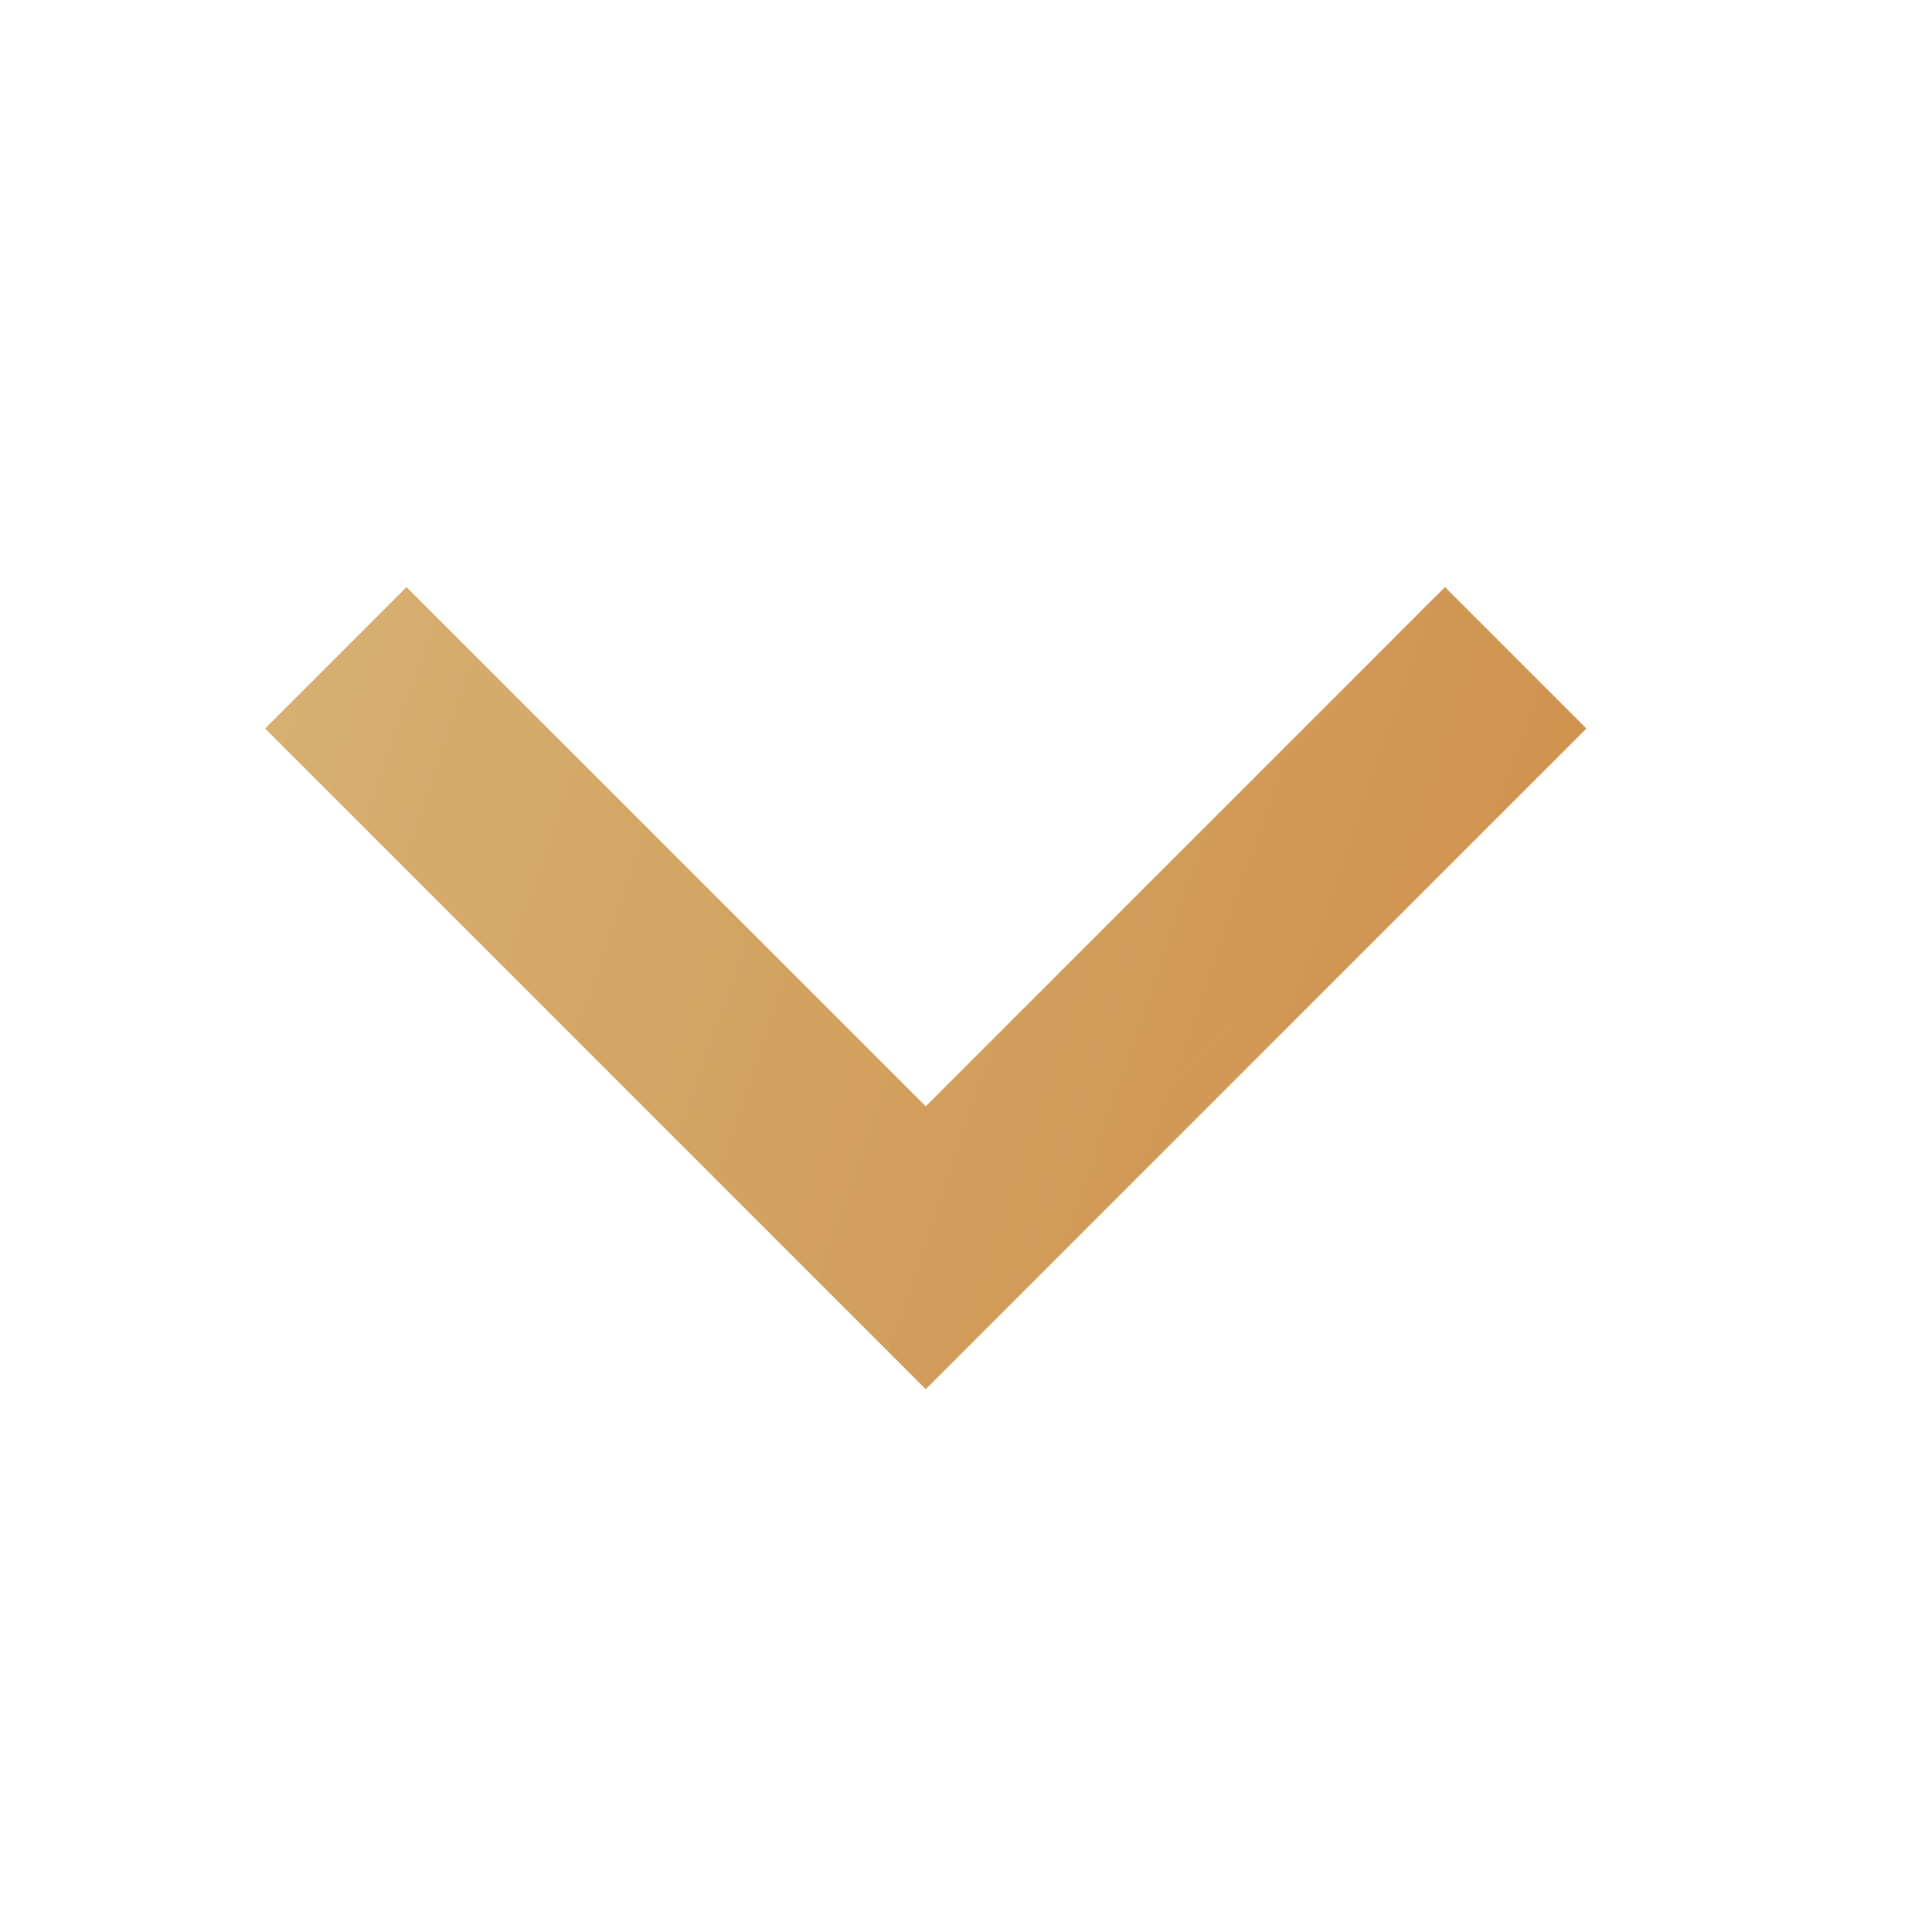<svg width="56" height="56" viewBox="0 0 56 56" fill="none" xmlns="http://www.w3.org/2000/svg">
<path fill-rule="evenodd" clip-rule="evenodd" d="M7.684 21.117L26.834 40.267L45.983 21.117L41.883 17.017L26.834 32.067L11.784 17.017L7.684 21.117ZM44.333 21.117L26.833 38.617L26.834 38.617L44.334 21.117L44.333 21.117Z" fill="url(#paint0_linear_2259_9209)"/>
<defs>
<linearGradient id="paint0_linear_2259_9209" x1="-7.503" y1="7.399" x2="76.382" y2="36.345" gradientUnits="userSpaceOnUse">
<stop stop-color="#DABE83"/>
<stop offset="1" stop-color="#C9792F"/>
</linearGradient>
</defs>
</svg>
